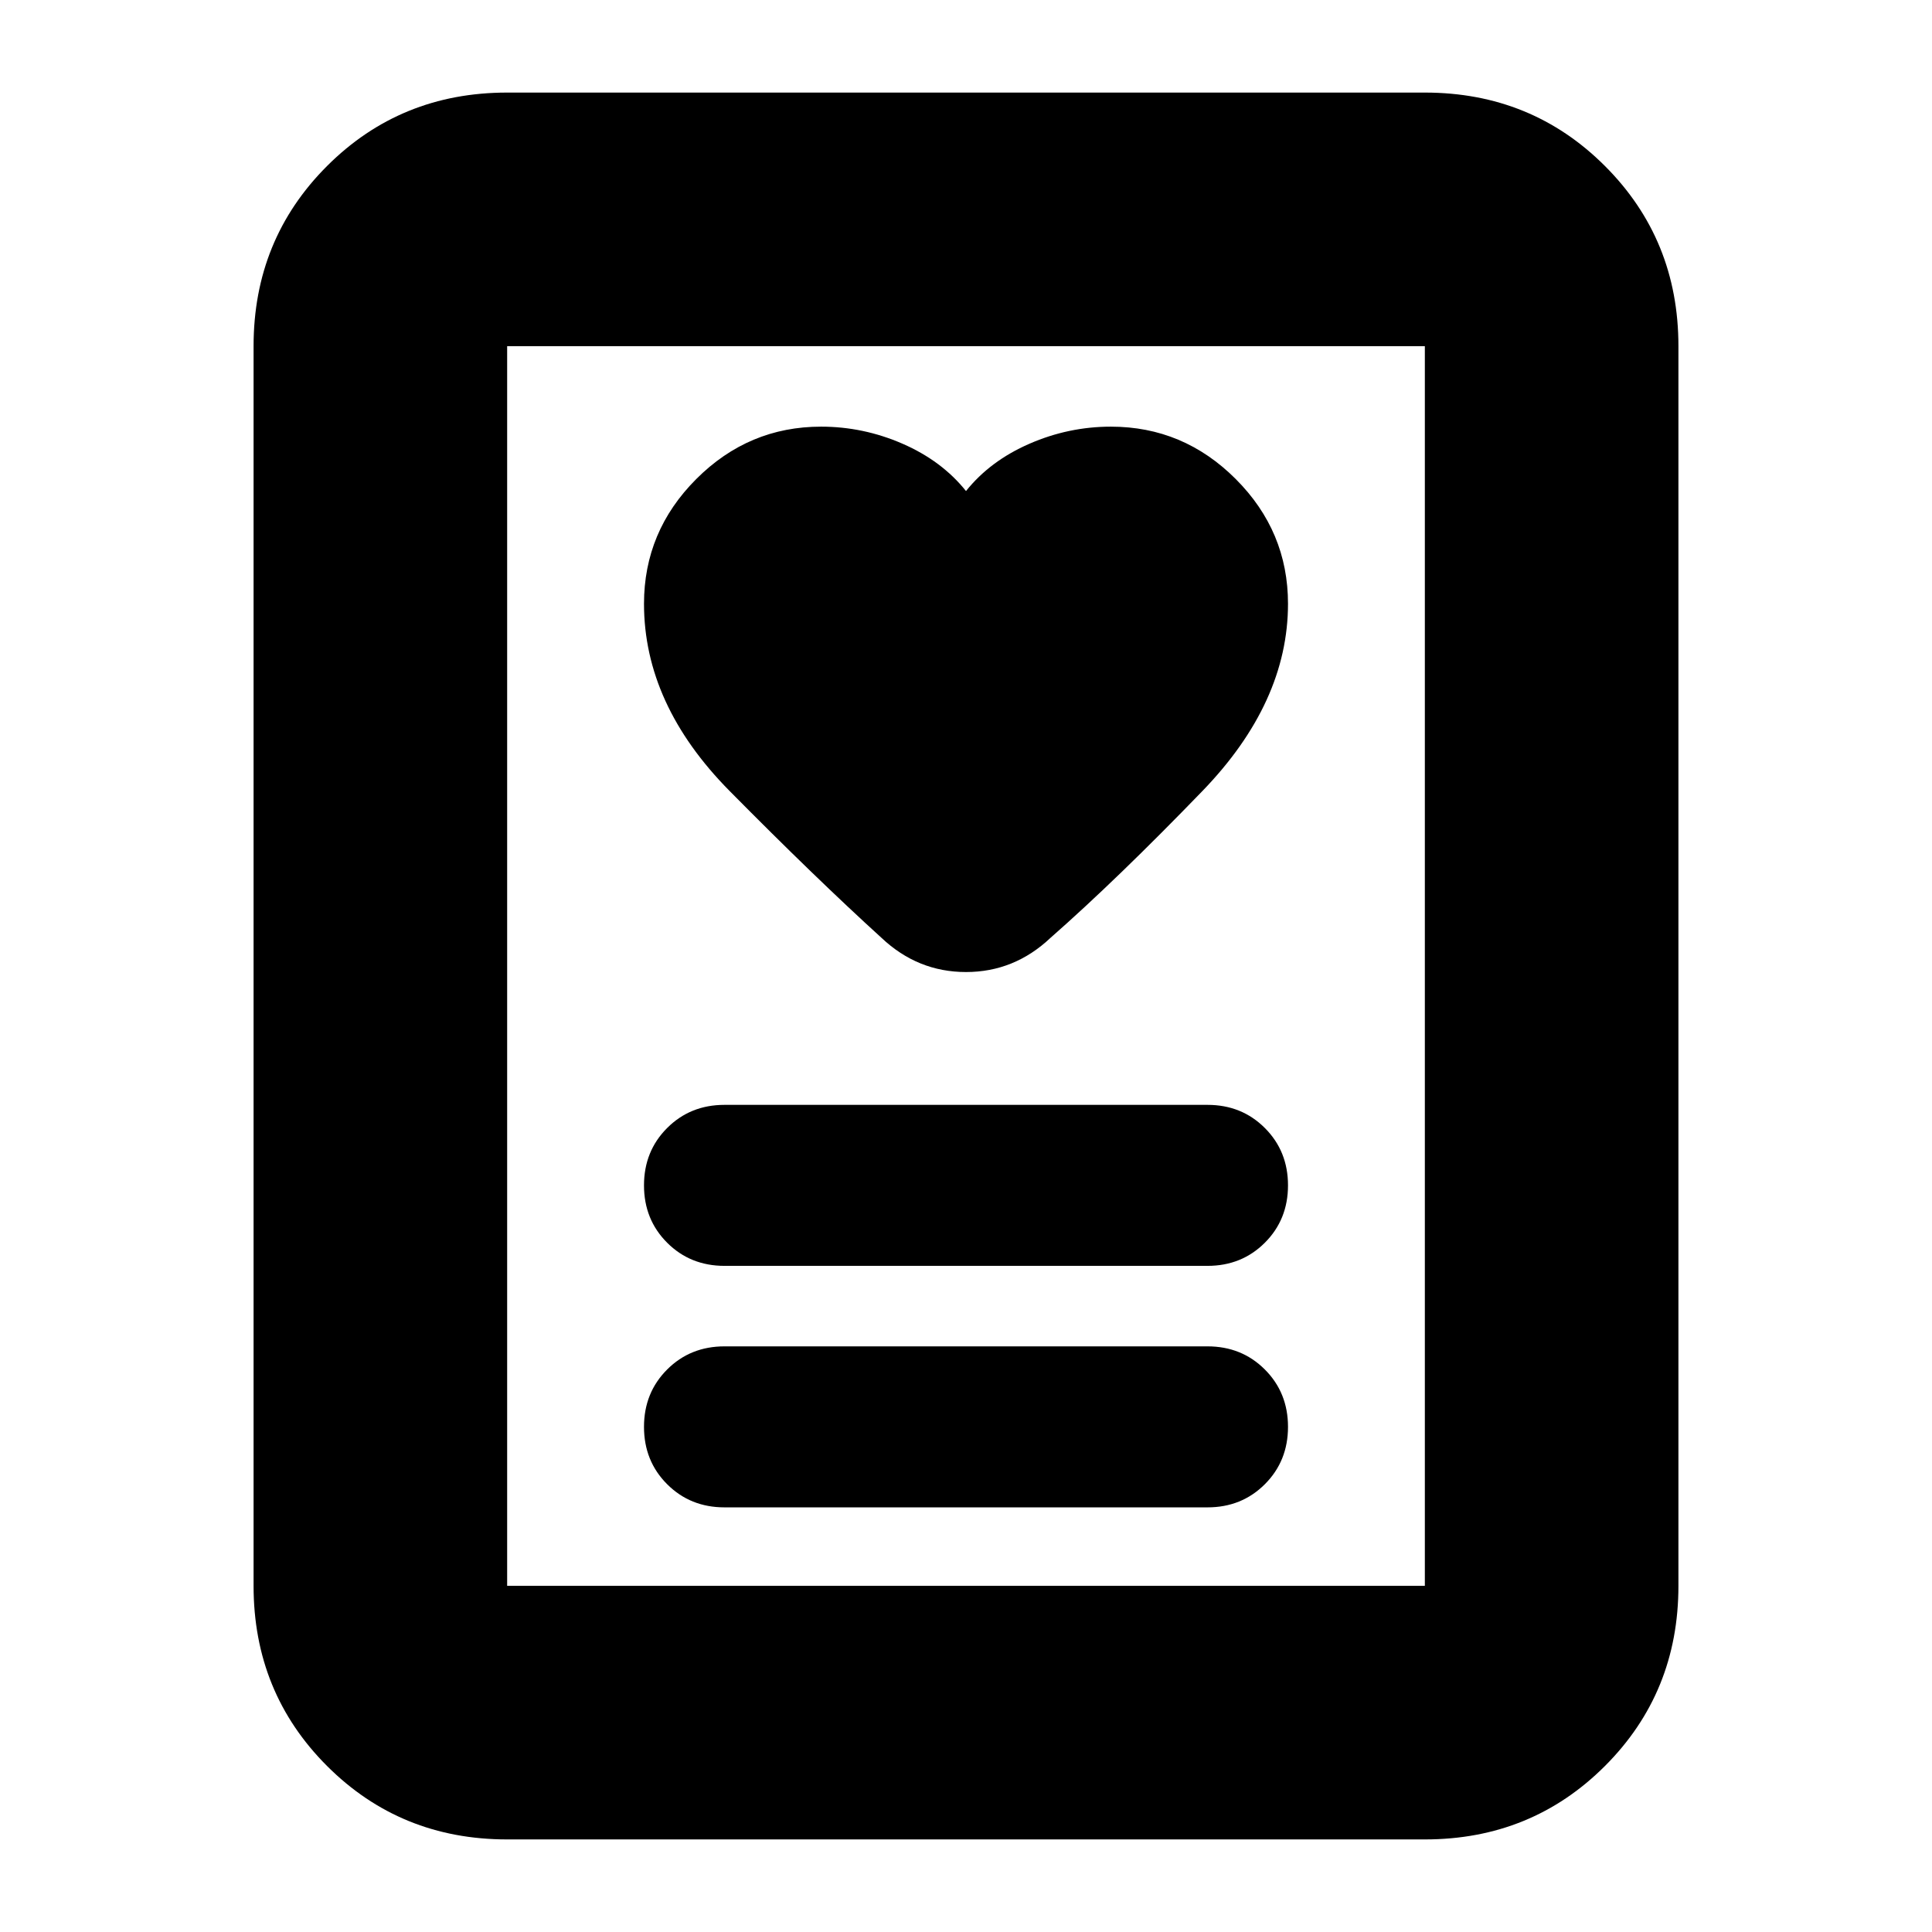 <svg xmlns="http://www.w3.org/2000/svg" height="24" viewBox="0 -960 960 960" width="24"><path d="M360-211h240q17 0 28.5-11.5T640-251q0-17-11.5-28.5T600-291H360q-17 0-28.5 11.5T320-251q0 17 11.5 28.5T360-211Zm0-120h240q17 0 28.5-11.5T640-371q0-17-11.5-28.5T600-411H360q-17 0-28.5 11.5T320-371q0 17 11.5 28.5T360-331Zm120-385q-12-15-31.5-23.5T408-748q-36 0-62 26t-26 62q0 50 42.5 93t75.5 73q18 17 42 17t42-17q33-29 75.5-72.97Q640-610.939 640-660q0-36-26-62t-62-26q-21 0-40.5 8.5T480-716ZM708-46H252q-53 0-89.5-36.5T126-172v-616q0-53 36.5-89.5T252-914h456q53 0 89.5 36.5T834-788v616q0 53-36.5 89.5T708-46ZM252-172h456v-616H252v616Zm0 0v-616 616Z"/></svg>